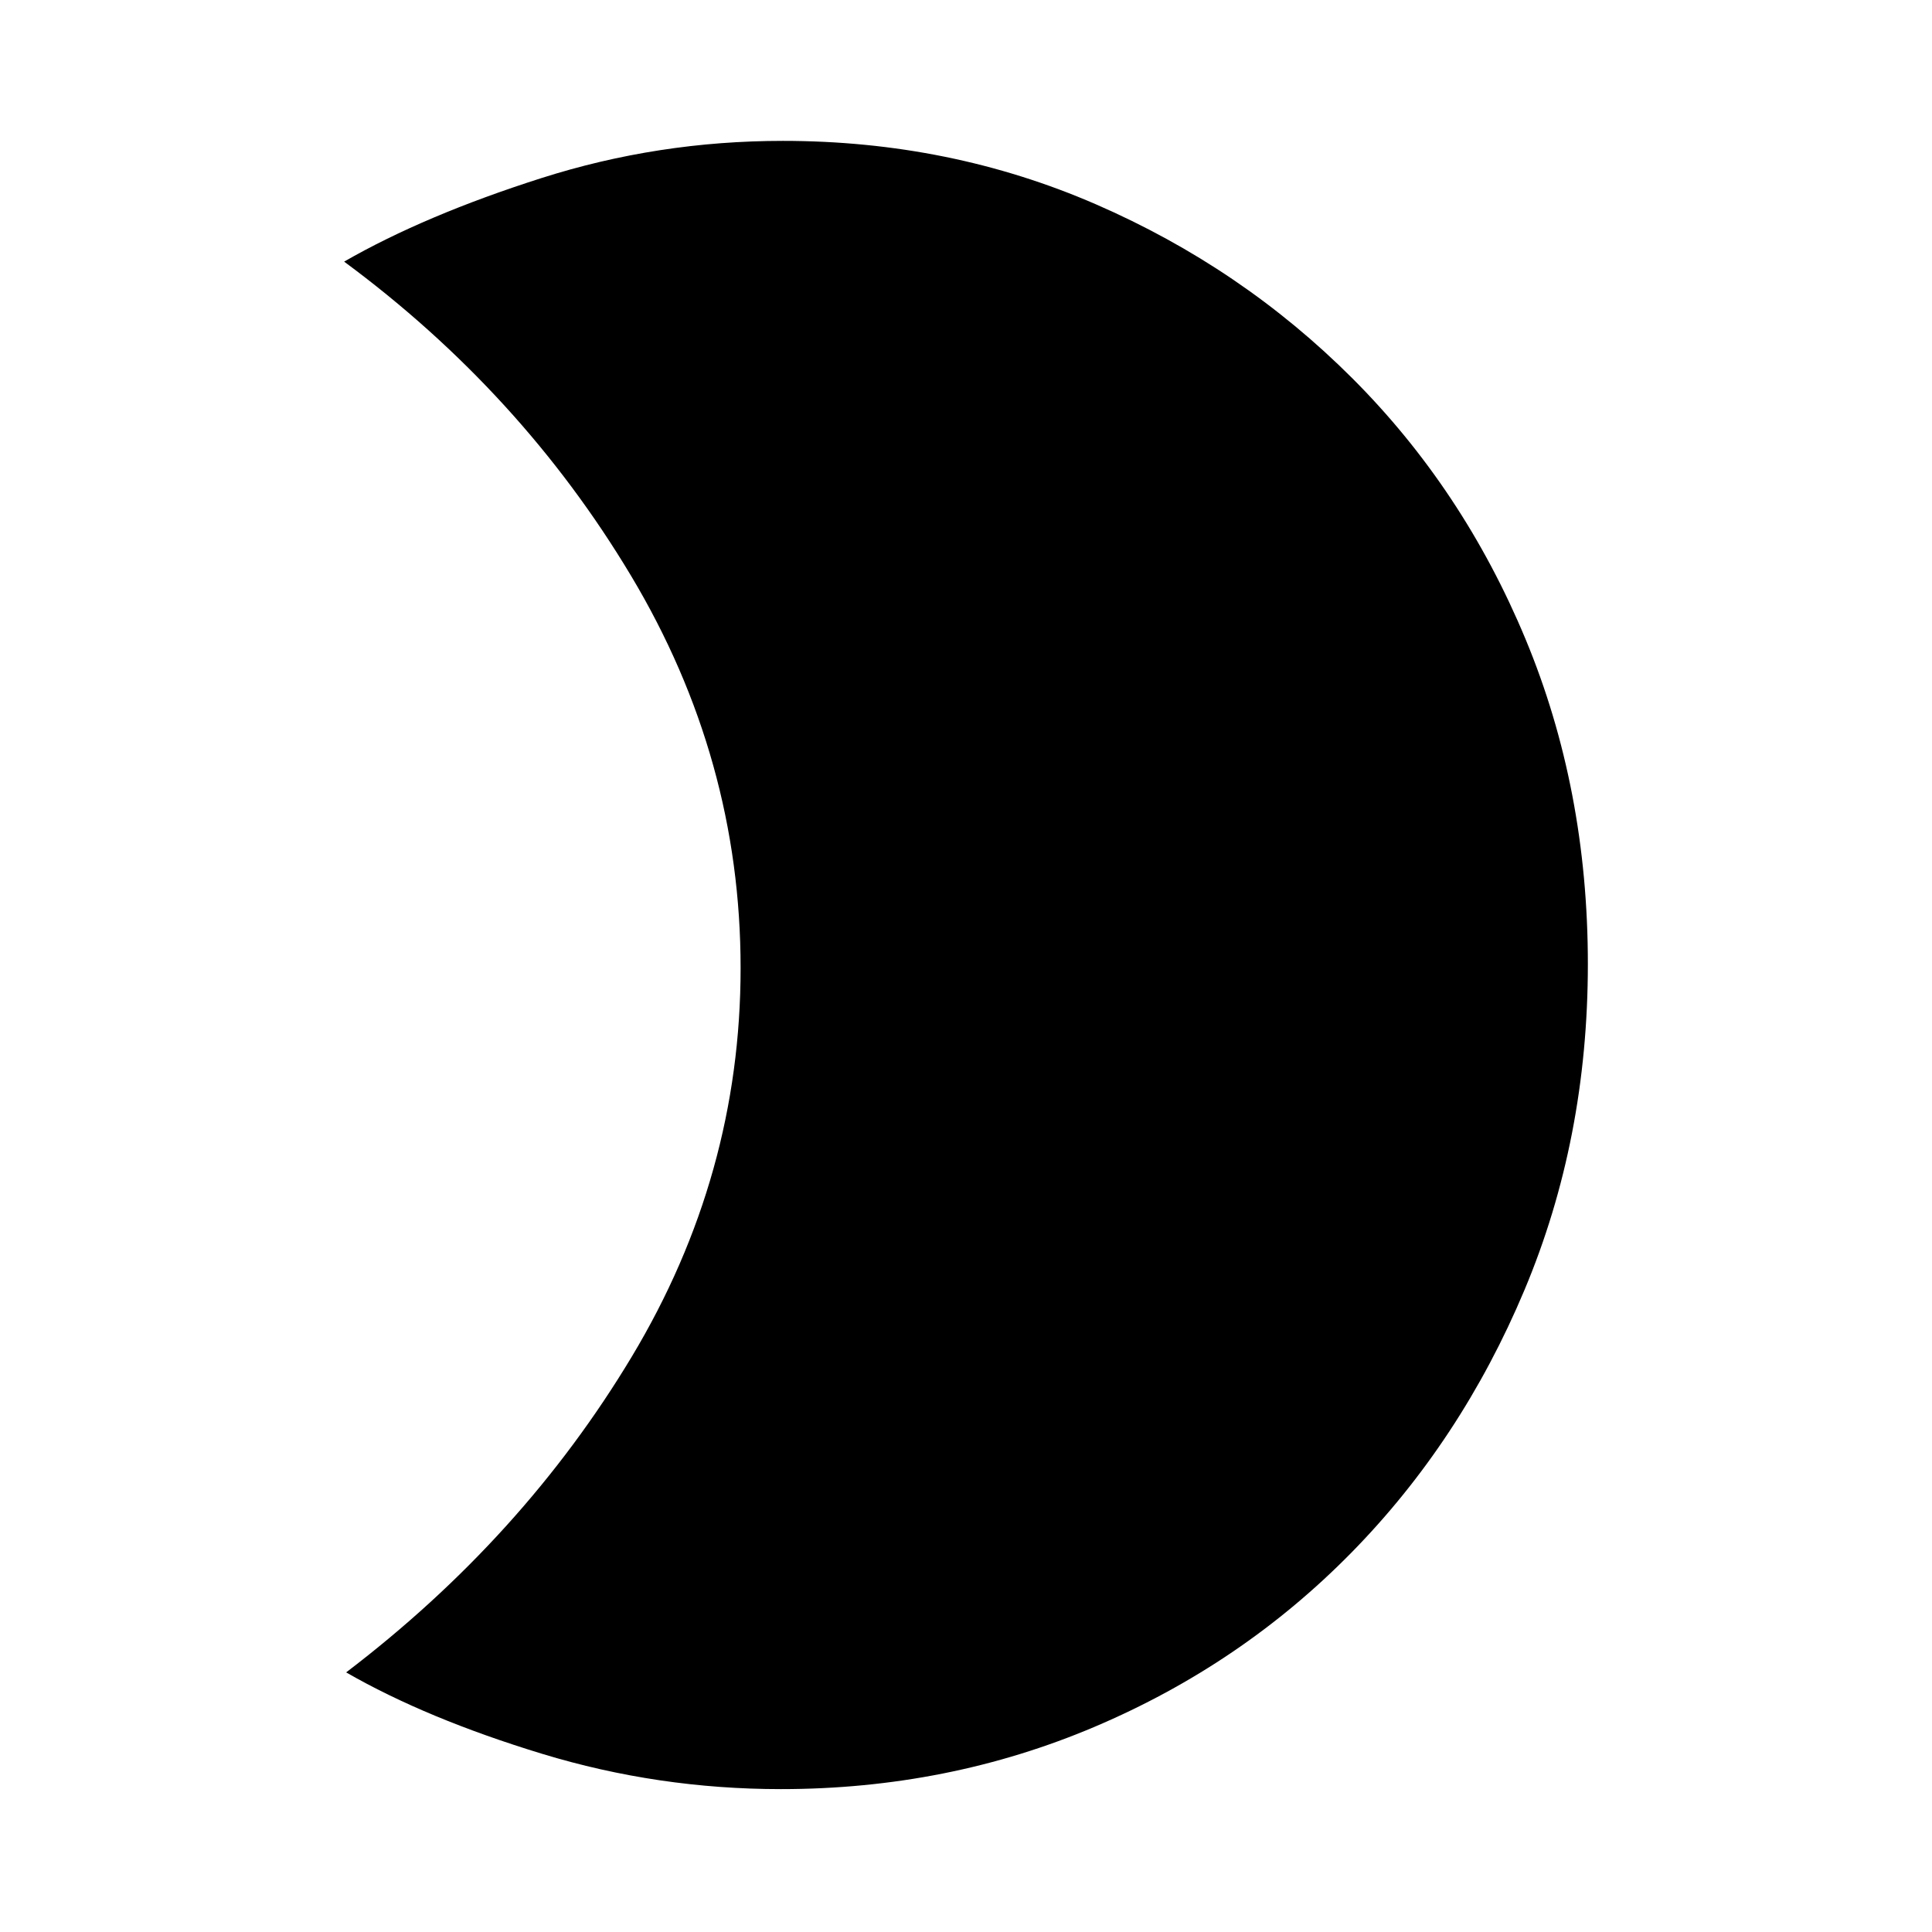 <svg xmlns="http://www.w3.org/2000/svg" height="48" width="48"><path d="M19.45 3.5q4.15 0 7.775 1.575T33.6 9.4q2.75 2.75 4.3 6.475 1.55 3.725 1.55 8.075t-1.575 8.1q-1.575 3.75-4.3 6.525Q30.85 41.35 27.2 42.9q-3.65 1.55-7.8 1.55-3.05 0-5.925-.875T8.6 41.55q4.4-3.35 7.1-7.85 2.7-4.5 2.7-9.65 0-5.2-2.725-9.75T8.55 6.5q2-1.15 4.9-2.075 2.9-.925 6-.925Z"/></svg>